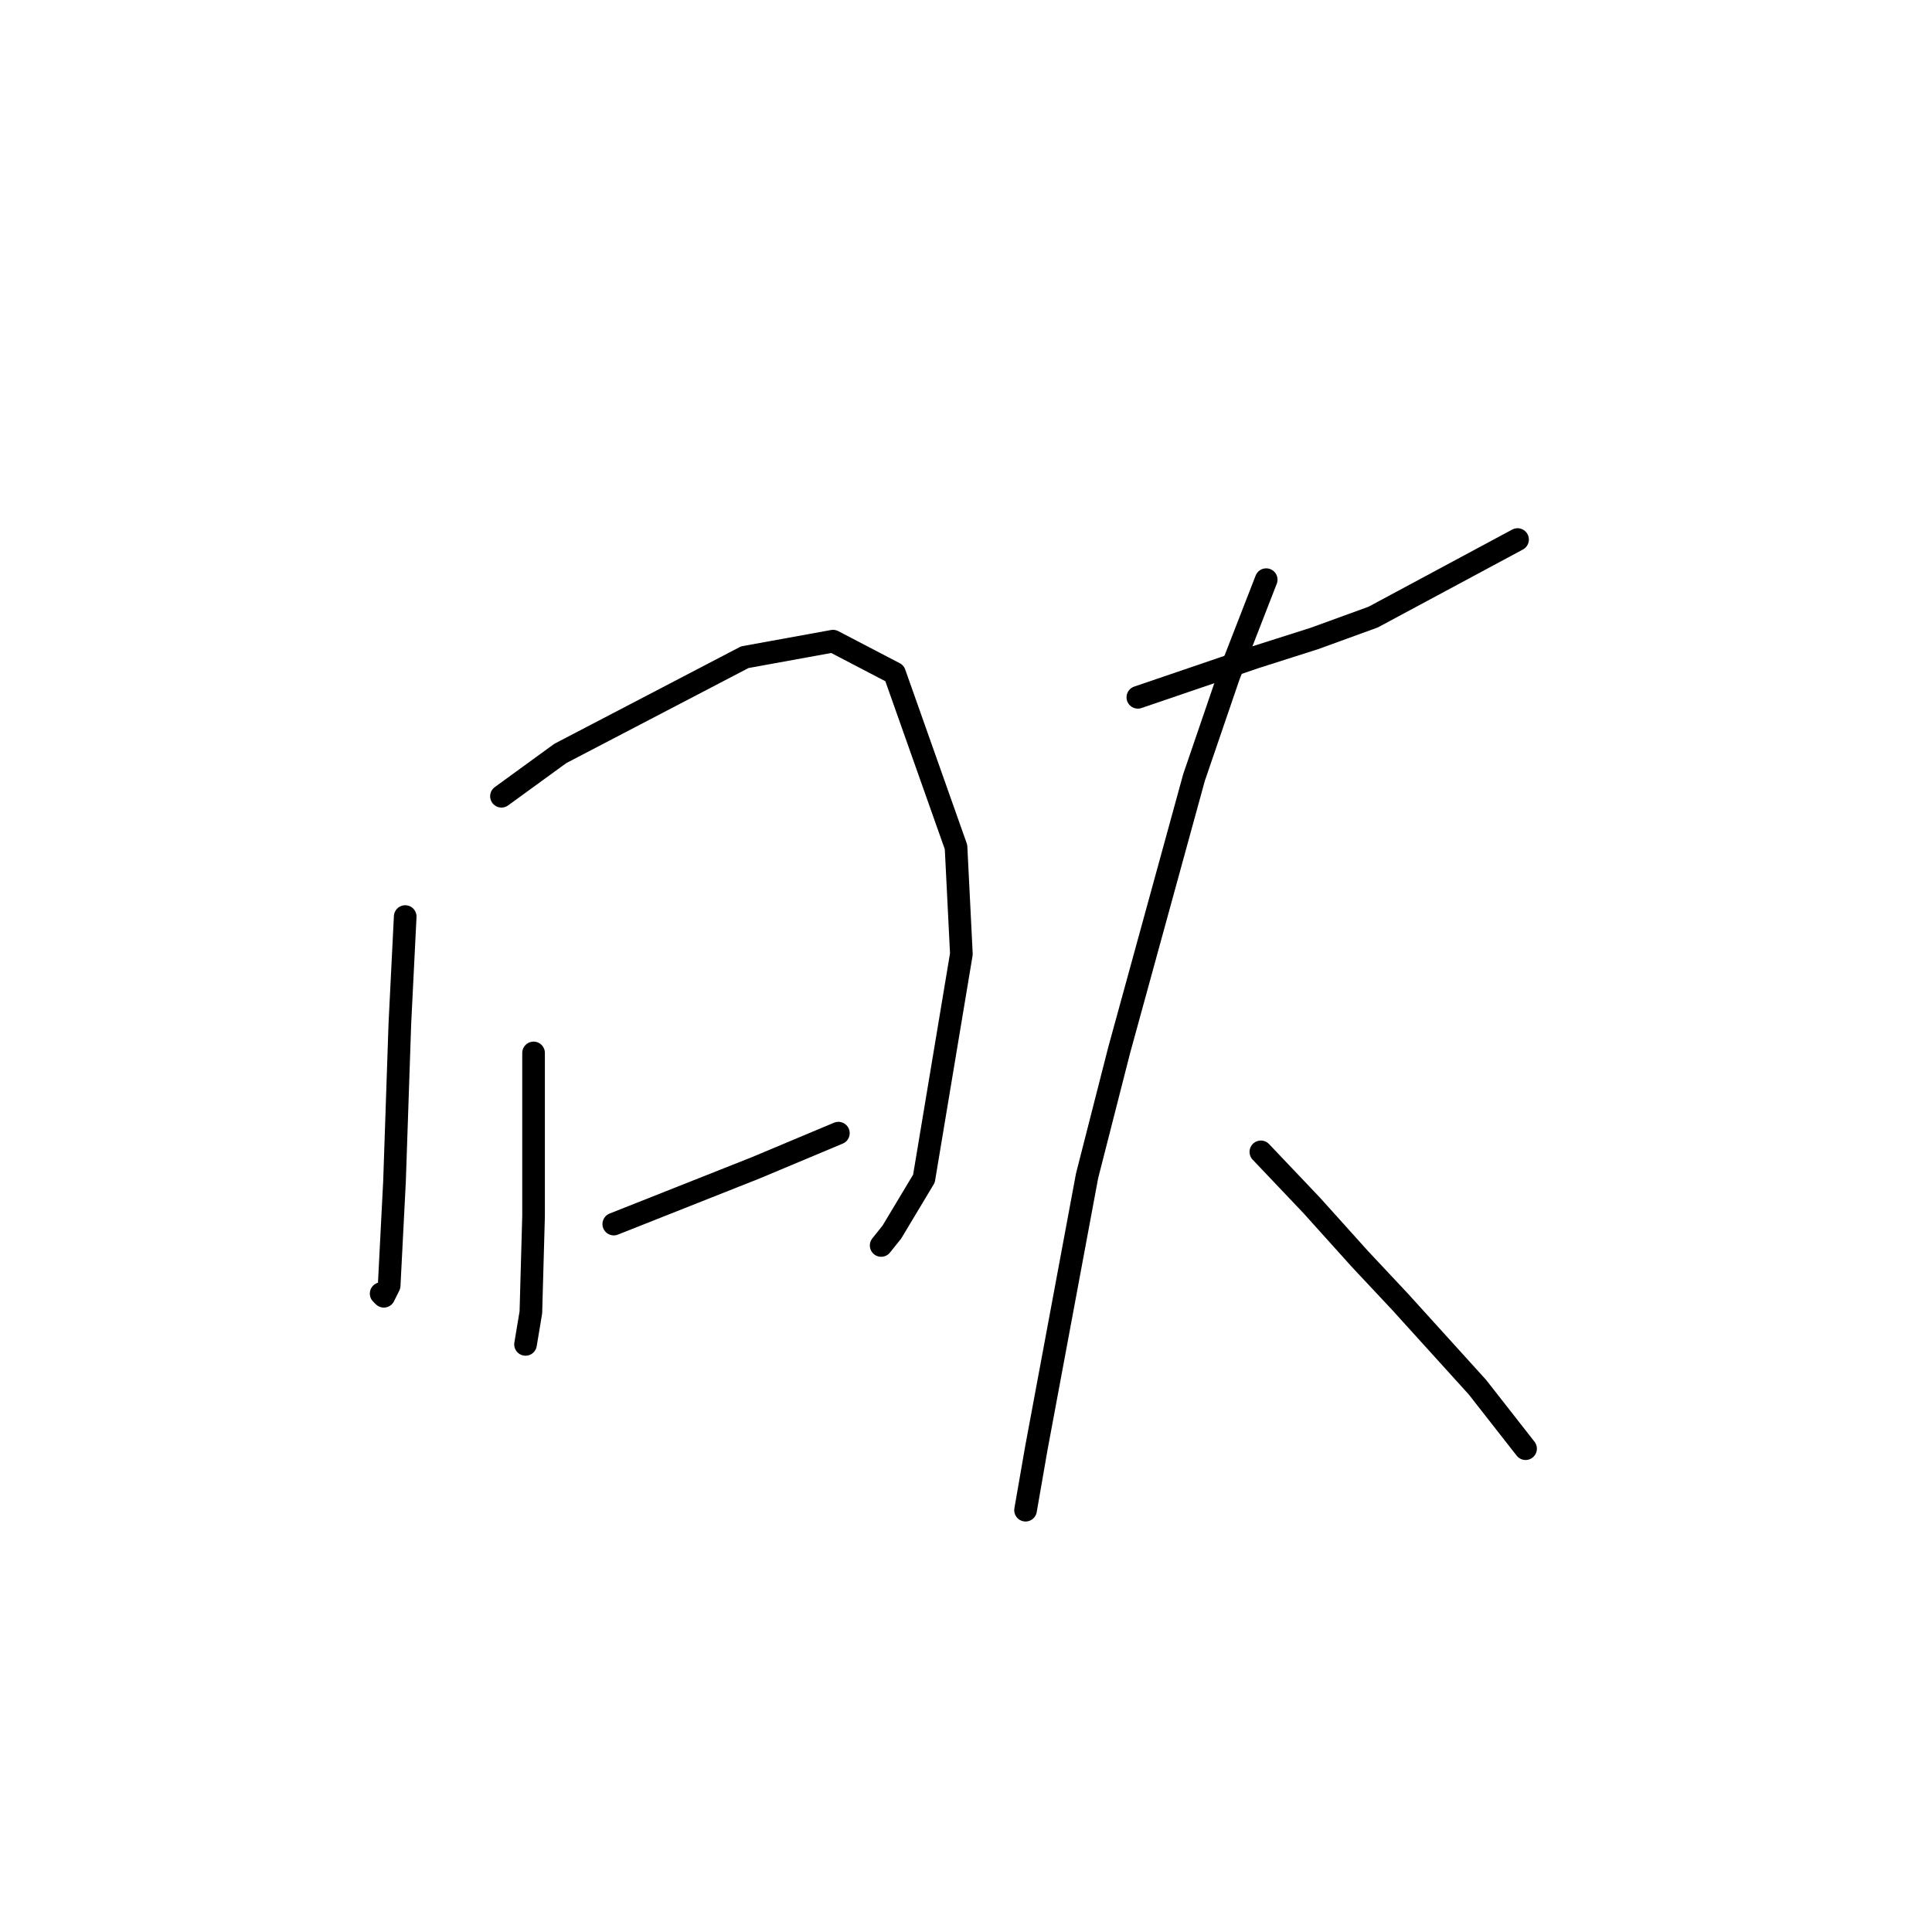 <?xml version="1.0" standalone="no"?>
    <svg width="256" height="256" xmlns="http://www.w3.org/2000/svg" version="1.1">
    <polyline stroke="black" stroke-width="3" stroke-linecap="round" fill="transparent" stroke-linejoin="round" points="53.692 121.45 52.984 135.623 52.275 156.527 51.566 170.345 50.858 171.762 50.503 171.407 50.503 171.407 " />
        <polyline stroke="black" stroke-width="3" stroke-linecap="round" fill="transparent" stroke-linejoin="round" points="66.447 105.507 74.242 99.838 98.689 87.083 110.381 84.957 118.53 89.209 126.679 112.239 127.388 126.411 122.427 156.172 118.176 163.258 116.758 165.03 116.758 165.03 " />
        <polyline stroke="black" stroke-width="3" stroke-linecap="round" fill="transparent" stroke-linejoin="round" points="70.699 139.52 70.699 161.133 70.344 173.888 69.636 178.139 69.636 178.139 " />
        <polyline stroke="black" stroke-width="3" stroke-linecap="round" fill="transparent" stroke-linejoin="round" points="81.328 162.196 100.106 154.755 111.09 150.149 111.09 150.149 " />
        <polyline stroke="black" stroke-width="3" stroke-linecap="round" fill="transparent" stroke-linejoin="round" points="150.772 92.397 166.361 87.083 174.156 84.603 181.951 81.768 201.083 71.493 201.083 71.493 " />
        <polyline stroke="black" stroke-width="3" stroke-linecap="round" fill="transparent" stroke-linejoin="round" points="167.778 76.808 162.818 89.563 158.212 103.027 148.292 139.166 144.04 155.818 137.308 191.957 135.891 200.106 135.891 200.106 " />
        <polyline stroke="black" stroke-width="3" stroke-linecap="round" fill="transparent" stroke-linejoin="round" points="167.07 152.629 173.802 159.715 180.179 166.802 185.494 172.47 195.768 183.808 202.146 191.957 202.146 191.957 " />
        </svg>